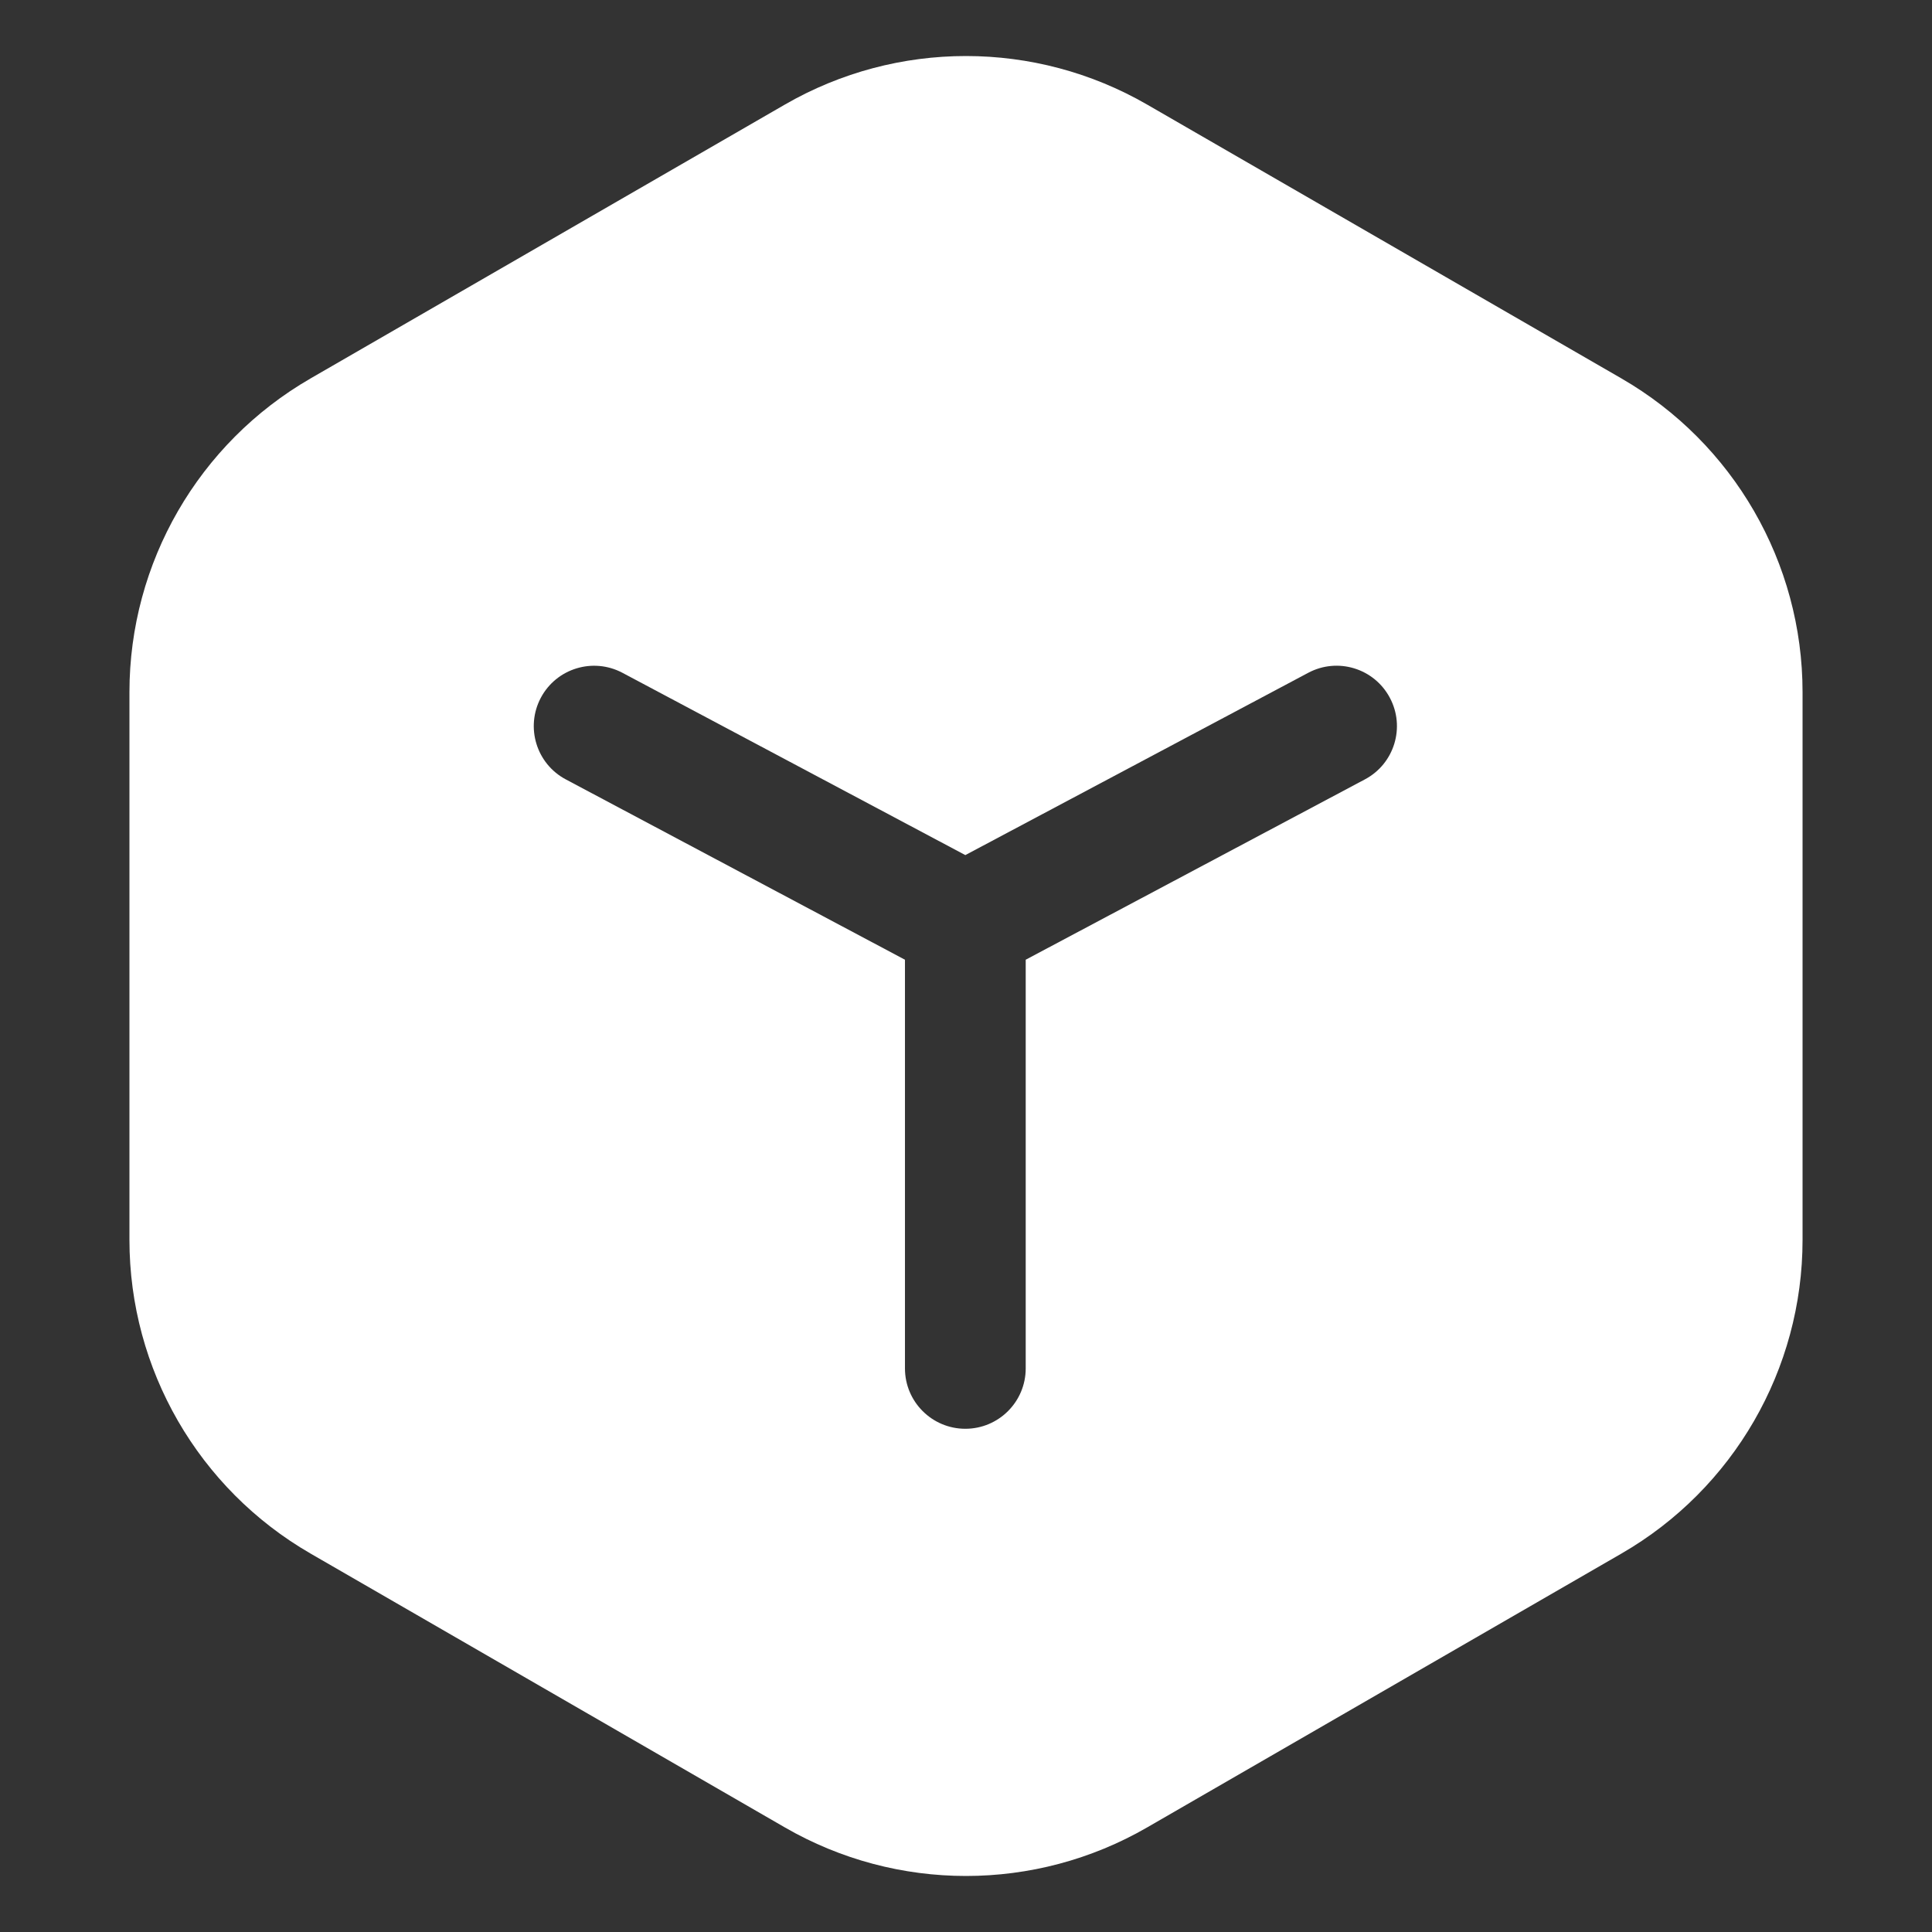 <?xml version="1.0" encoding="utf-8"?>

<!-- Uploaded to: SVG Repo, www.svgrepo.com, Generator: SVG Repo Mixer Tools -->
<svg width="800px" height="800px" viewBox="0 0 32 32" xmlns="http://www.w3.org/2000/svg">

<rect x="0" y="0" width="32" height="32" fill="#333333" stroke="none"/>

<g fill="none" fill-rule="evenodd">

<path d="m0 0h32v32h-32z"/>

<path d="m19 1.732 7.856 4.536c1.856 1.072 3 3.053 3 5.196v9.072c0 2.144-1.144 4.124-3 5.196l-7.856 4.536c-1.856 1.072-4.144 1.072-6 0l-7.856-4.536c-1.856-1.072-3-3.053-3-5.196v-9.072c0-2.144 1.144-4.124 3-5.196l7.856-4.536c1.856-1.072 4.144-1.072 6 0zm4.02 9.825c-.259-.488-.865-.673-1.352-.413l-5.679 3.019-5.679-3.019c-.488-.259-1.093-.074-1.352.413-.259.488-.074 1.093.413 1.352l5.618 2.987 0 6.769c0 .552.448 1 1 1 .552 0 1-.448 1-1l-0-6.769 5.618-2.987c.488-.259.673-.865.413-1.352z" fill="#ffff"/>

</g>

</svg>